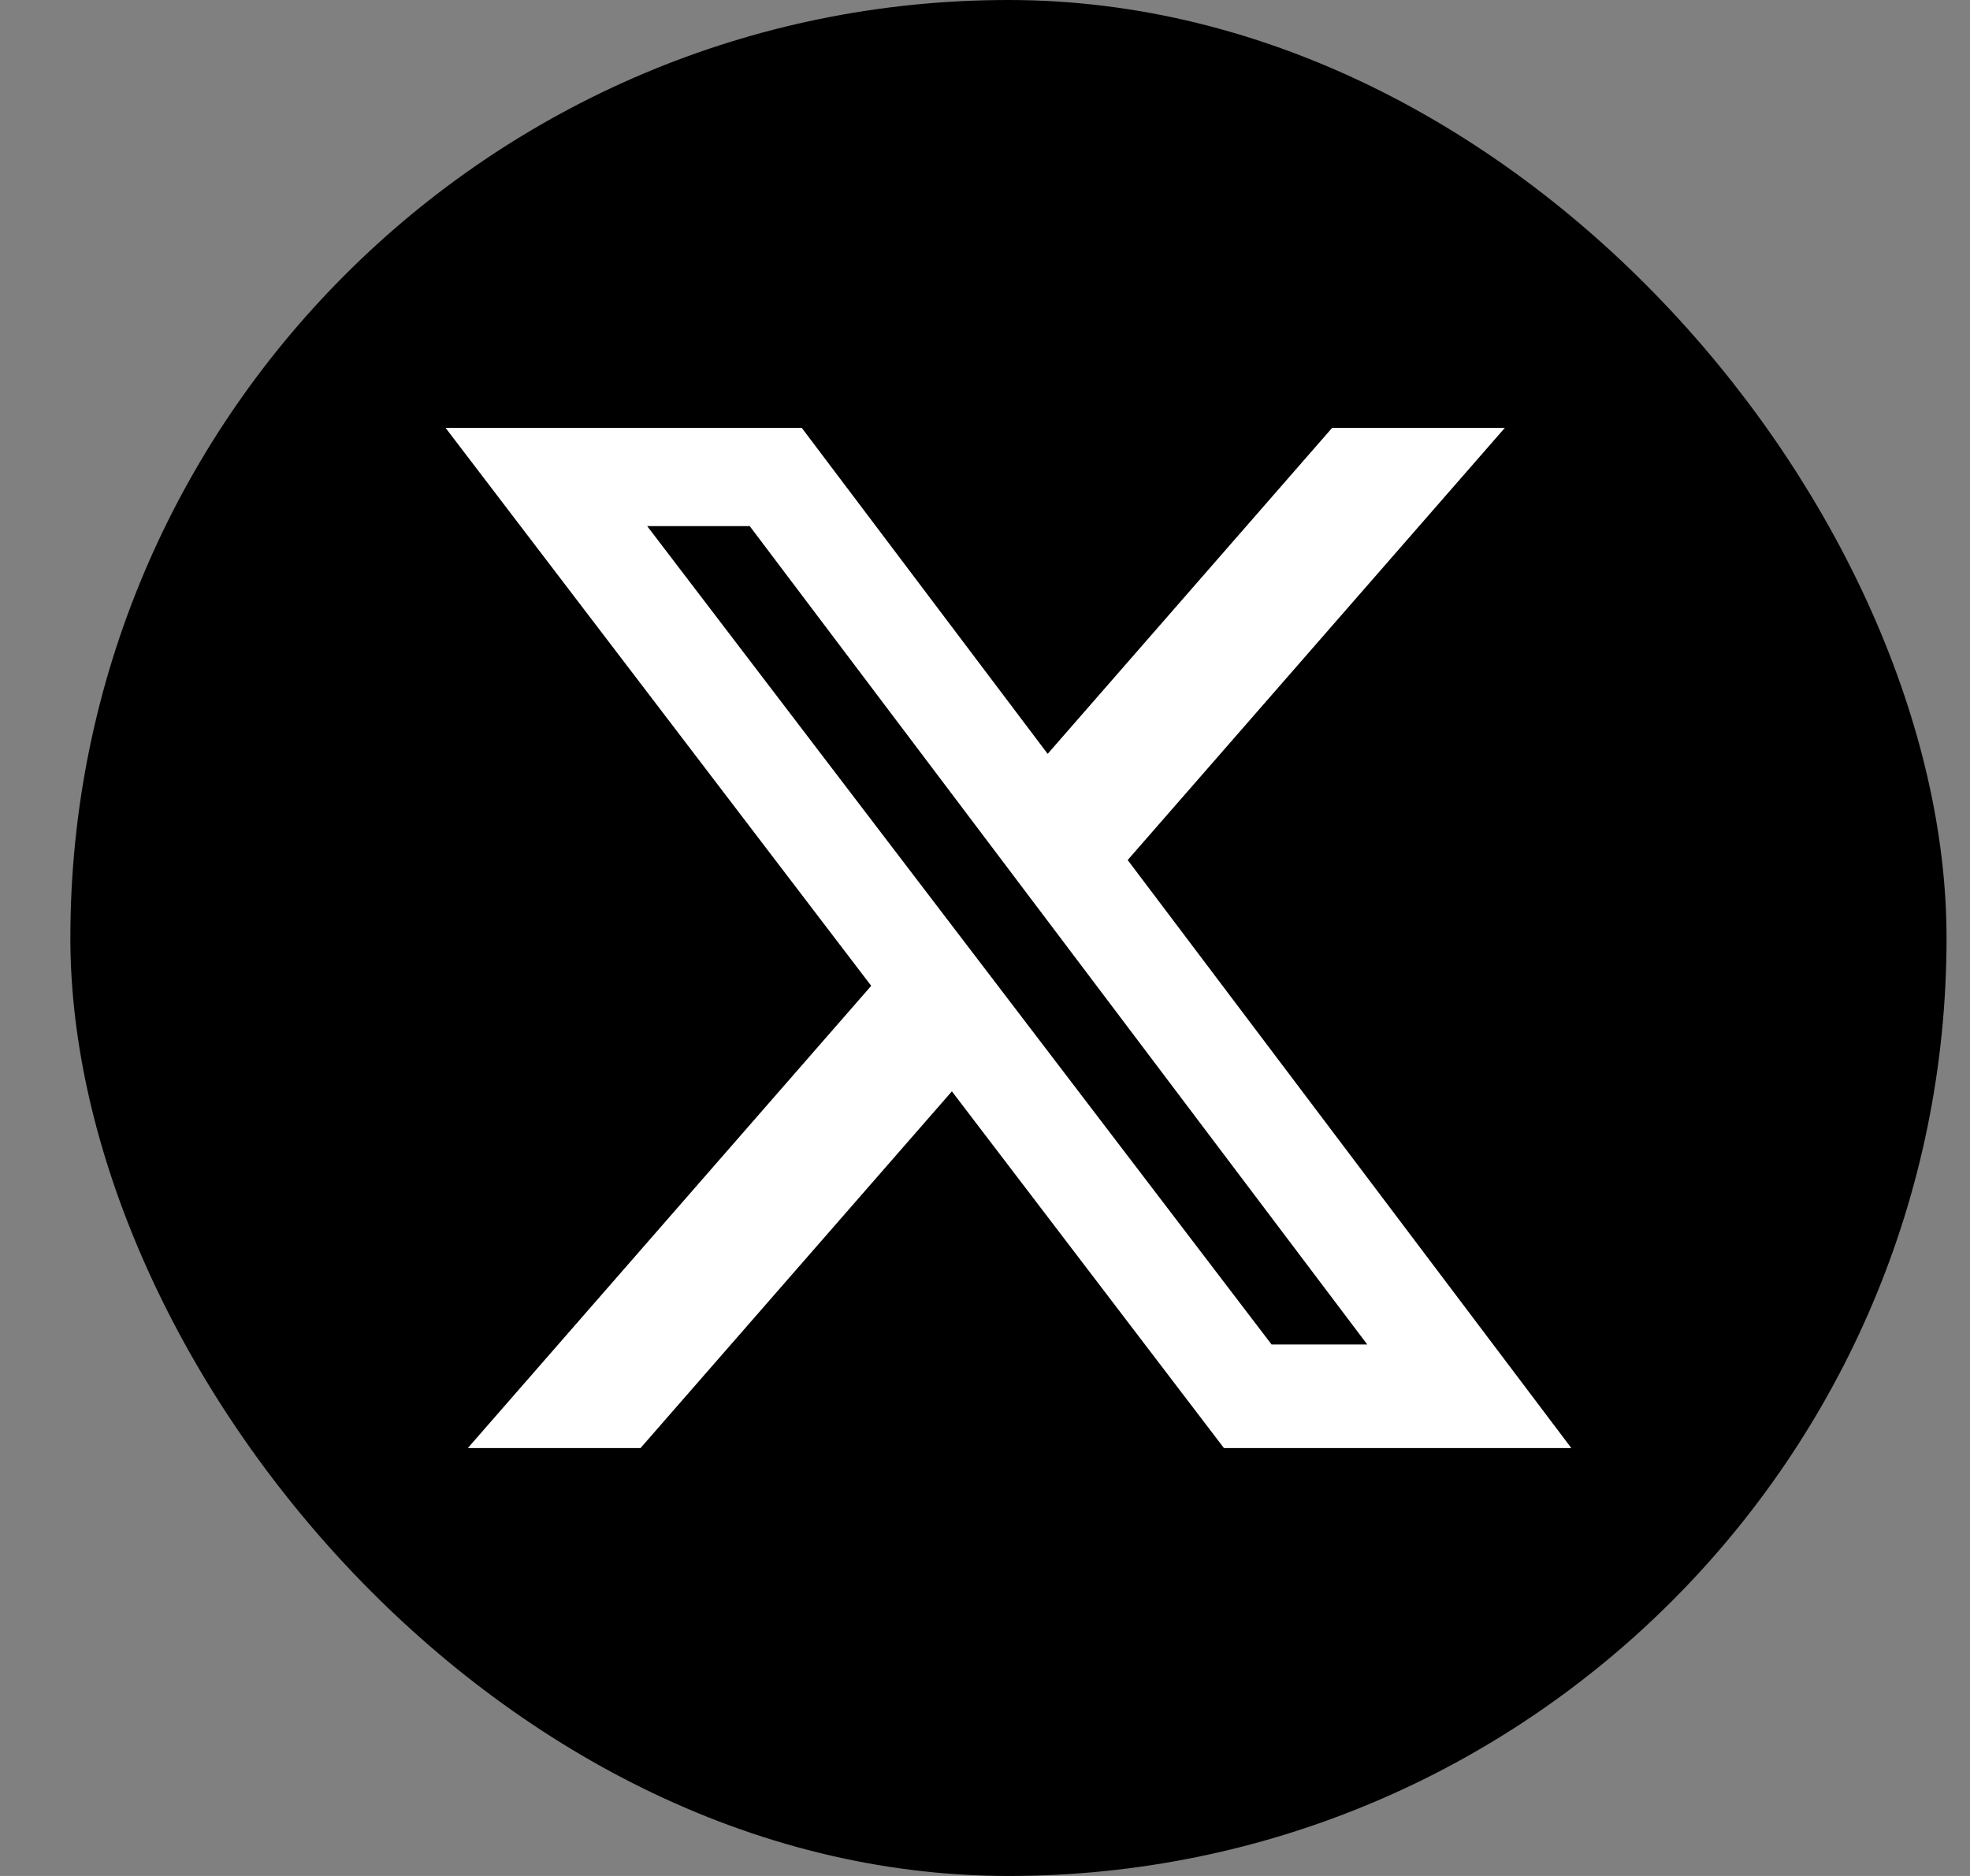 <svg
  width="21"
  height="20"
  viewBox="0 0 21 20"
  fill="none"
  xmlns="http://www.w3.org/2000/svg"
>
  <rect x="0" y="0" width="21" height="20" fill="#808080" stroke="none"/>
  <rect x="0.75" width="20" height="20" rx="10" fill="black" />
  <path
    d="M14.2 4.562H16.041L12.021 9.169L16.75 15.438H13.047L10.147 11.635L6.828 15.438H4.987L9.287 10.51L4.75 4.562H8.547L11.168 8.037L14.2 4.562ZM13.555 14.334H14.575L7.992 5.609H6.899L13.555 14.334Z"
    fill="white"
  />
</svg>
